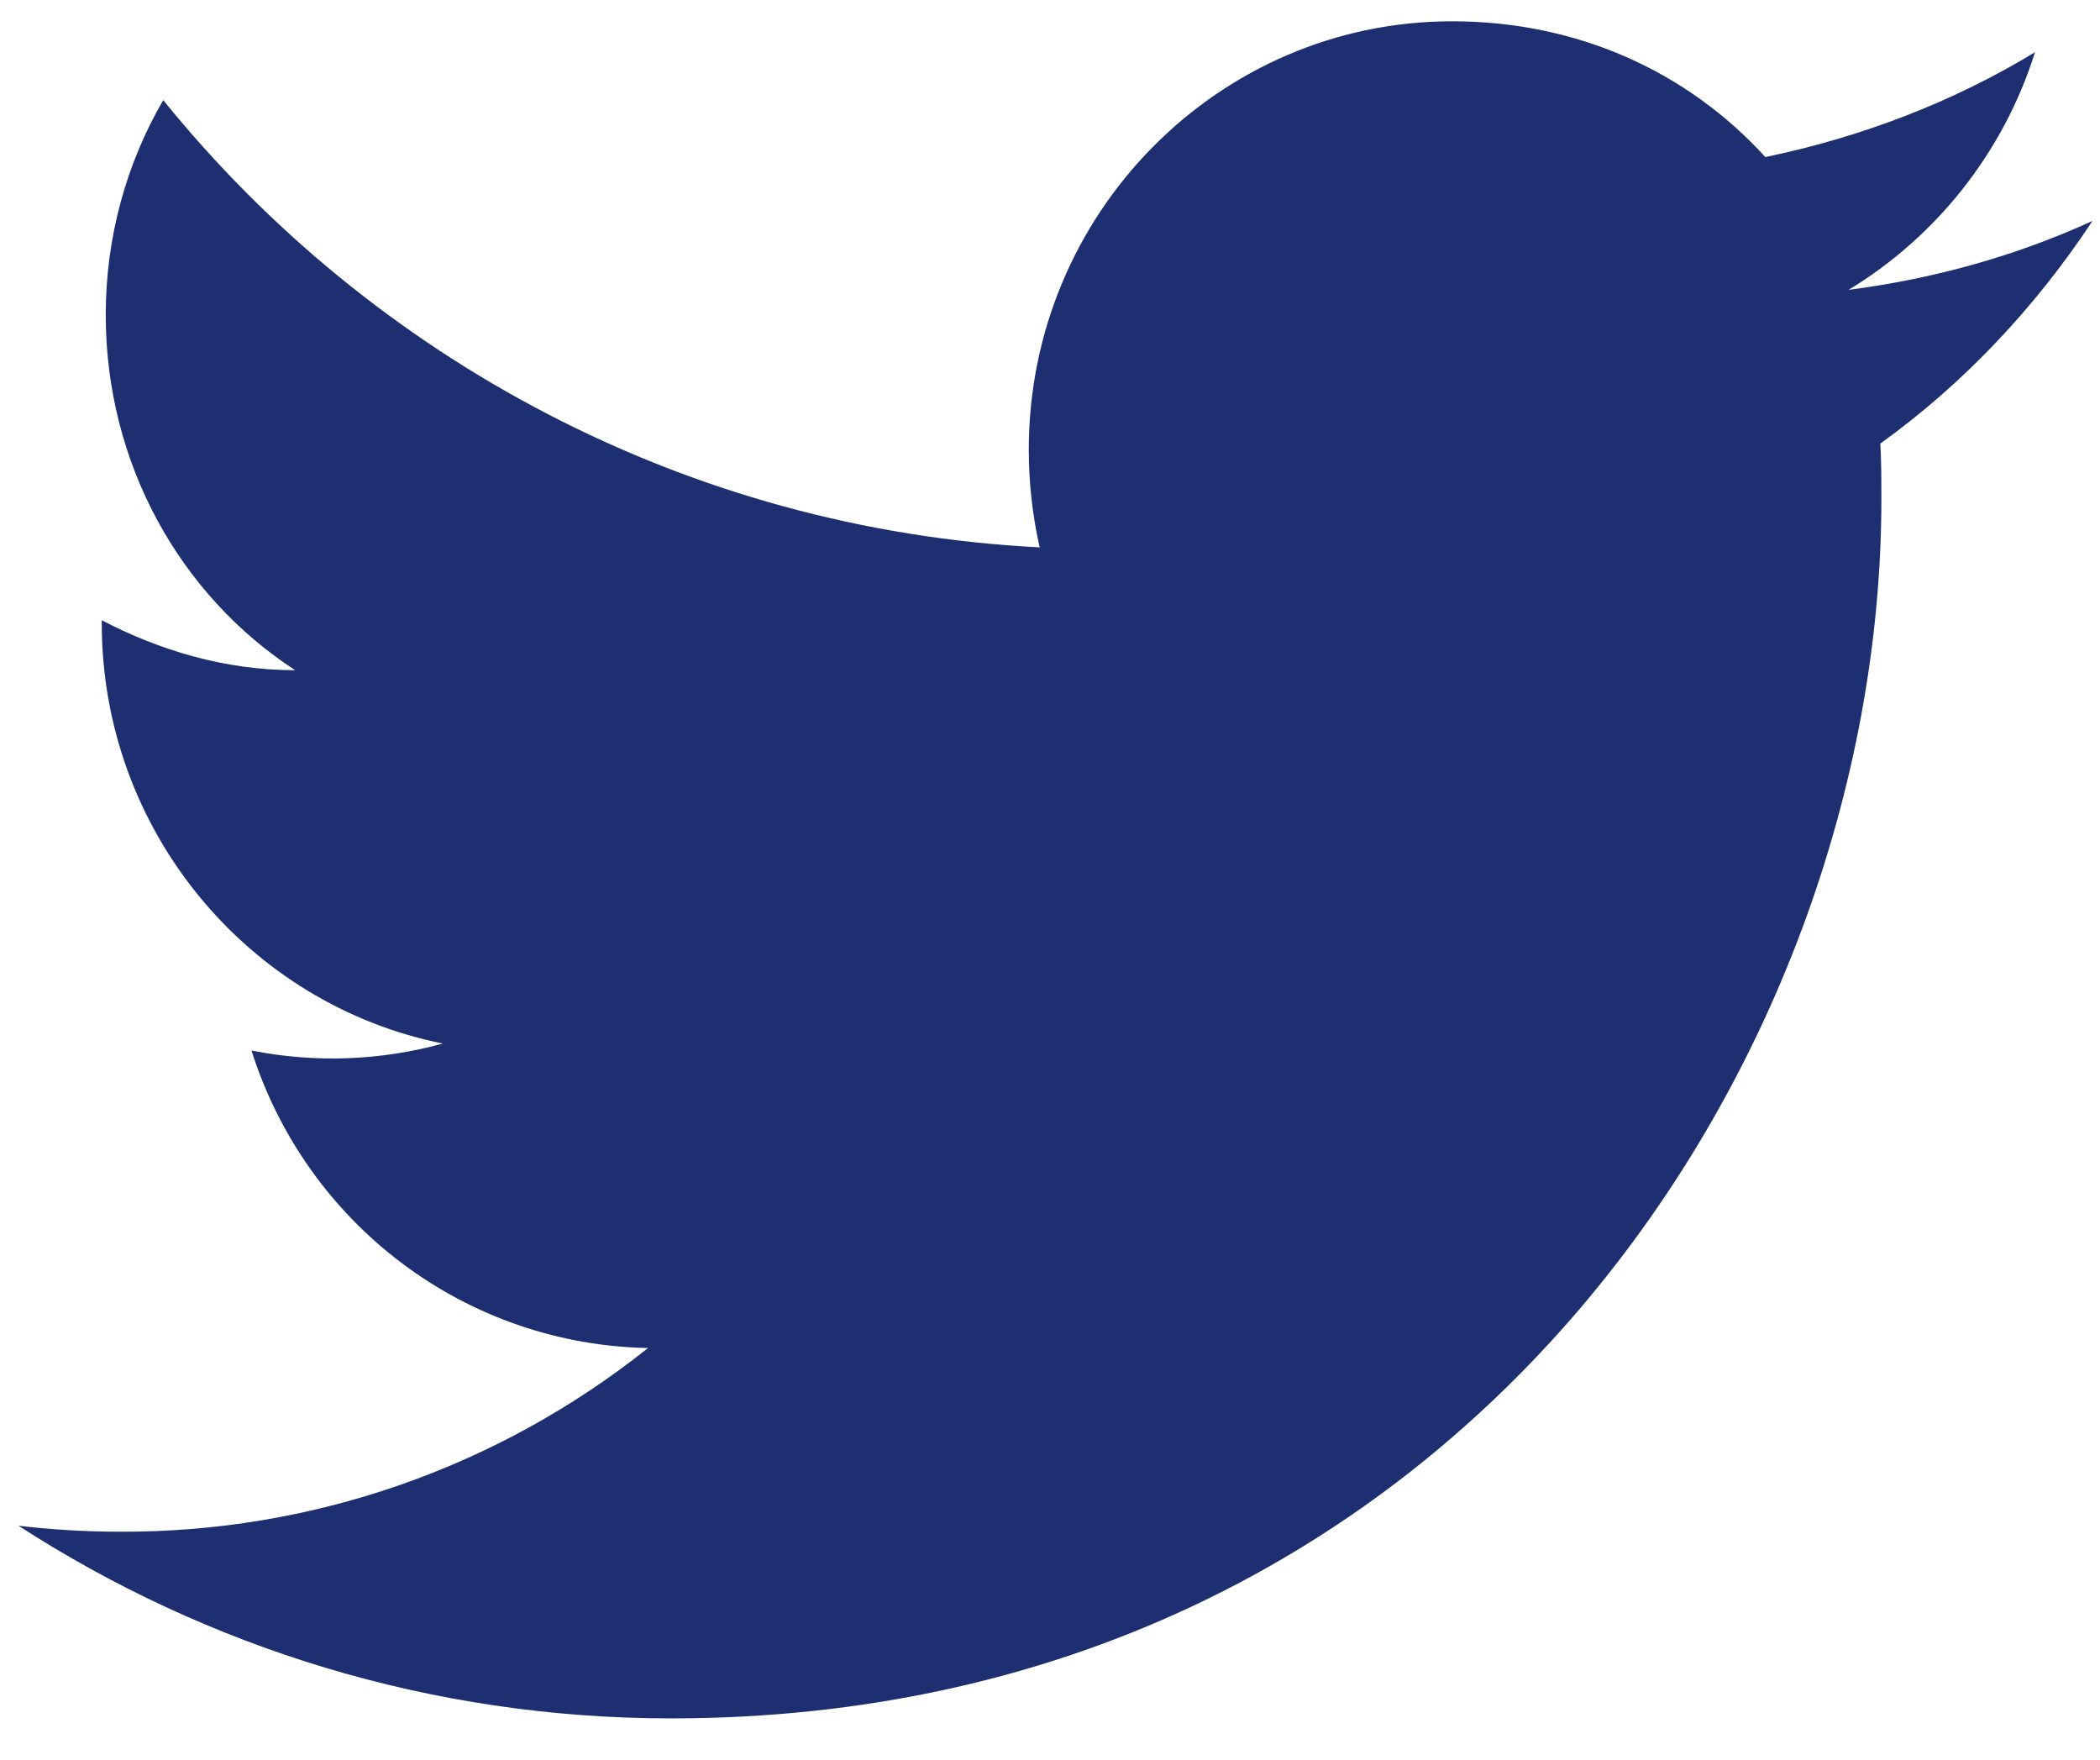 <svg width="37" height="31" viewBox="0 0 37 31" fill="none" xmlns="http://www.w3.org/2000/svg">
<path d="M36.868 3.892C35.523 4.508 34.074 4.912 32.571 5.106C34.108 4.174 35.296 2.696 35.855 0.92C34.405 1.8 32.798 2.415 31.104 2.767C29.724 1.254 27.785 0.375 25.584 0.375C21.479 0.375 18.126 3.752 18.126 7.92C18.126 8.518 18.195 9.098 18.318 9.643C12.099 9.327 6.562 6.319 2.876 1.764C2.23 2.872 1.863 4.174 1.863 5.546C1.863 8.166 3.173 10.488 5.2 11.807C3.959 11.807 2.807 11.455 1.793 10.927V10.98C1.793 14.638 4.379 17.698 7.802 18.384C6.703 18.687 5.549 18.729 4.431 18.507C4.905 20.007 5.835 21.319 7.088 22.259C8.341 23.199 9.855 23.72 11.418 23.748C8.769 25.86 5.486 27.001 2.108 26.984C1.514 26.984 0.92 26.949 0.326 26.879C3.645 29.024 7.593 30.273 11.82 30.273C25.584 30.273 33.148 18.771 33.148 8.799C33.148 8.465 33.148 8.149 33.13 7.814C34.597 6.759 35.855 5.423 36.868 3.892Z" fill="#1D2F71"/>
</svg>
